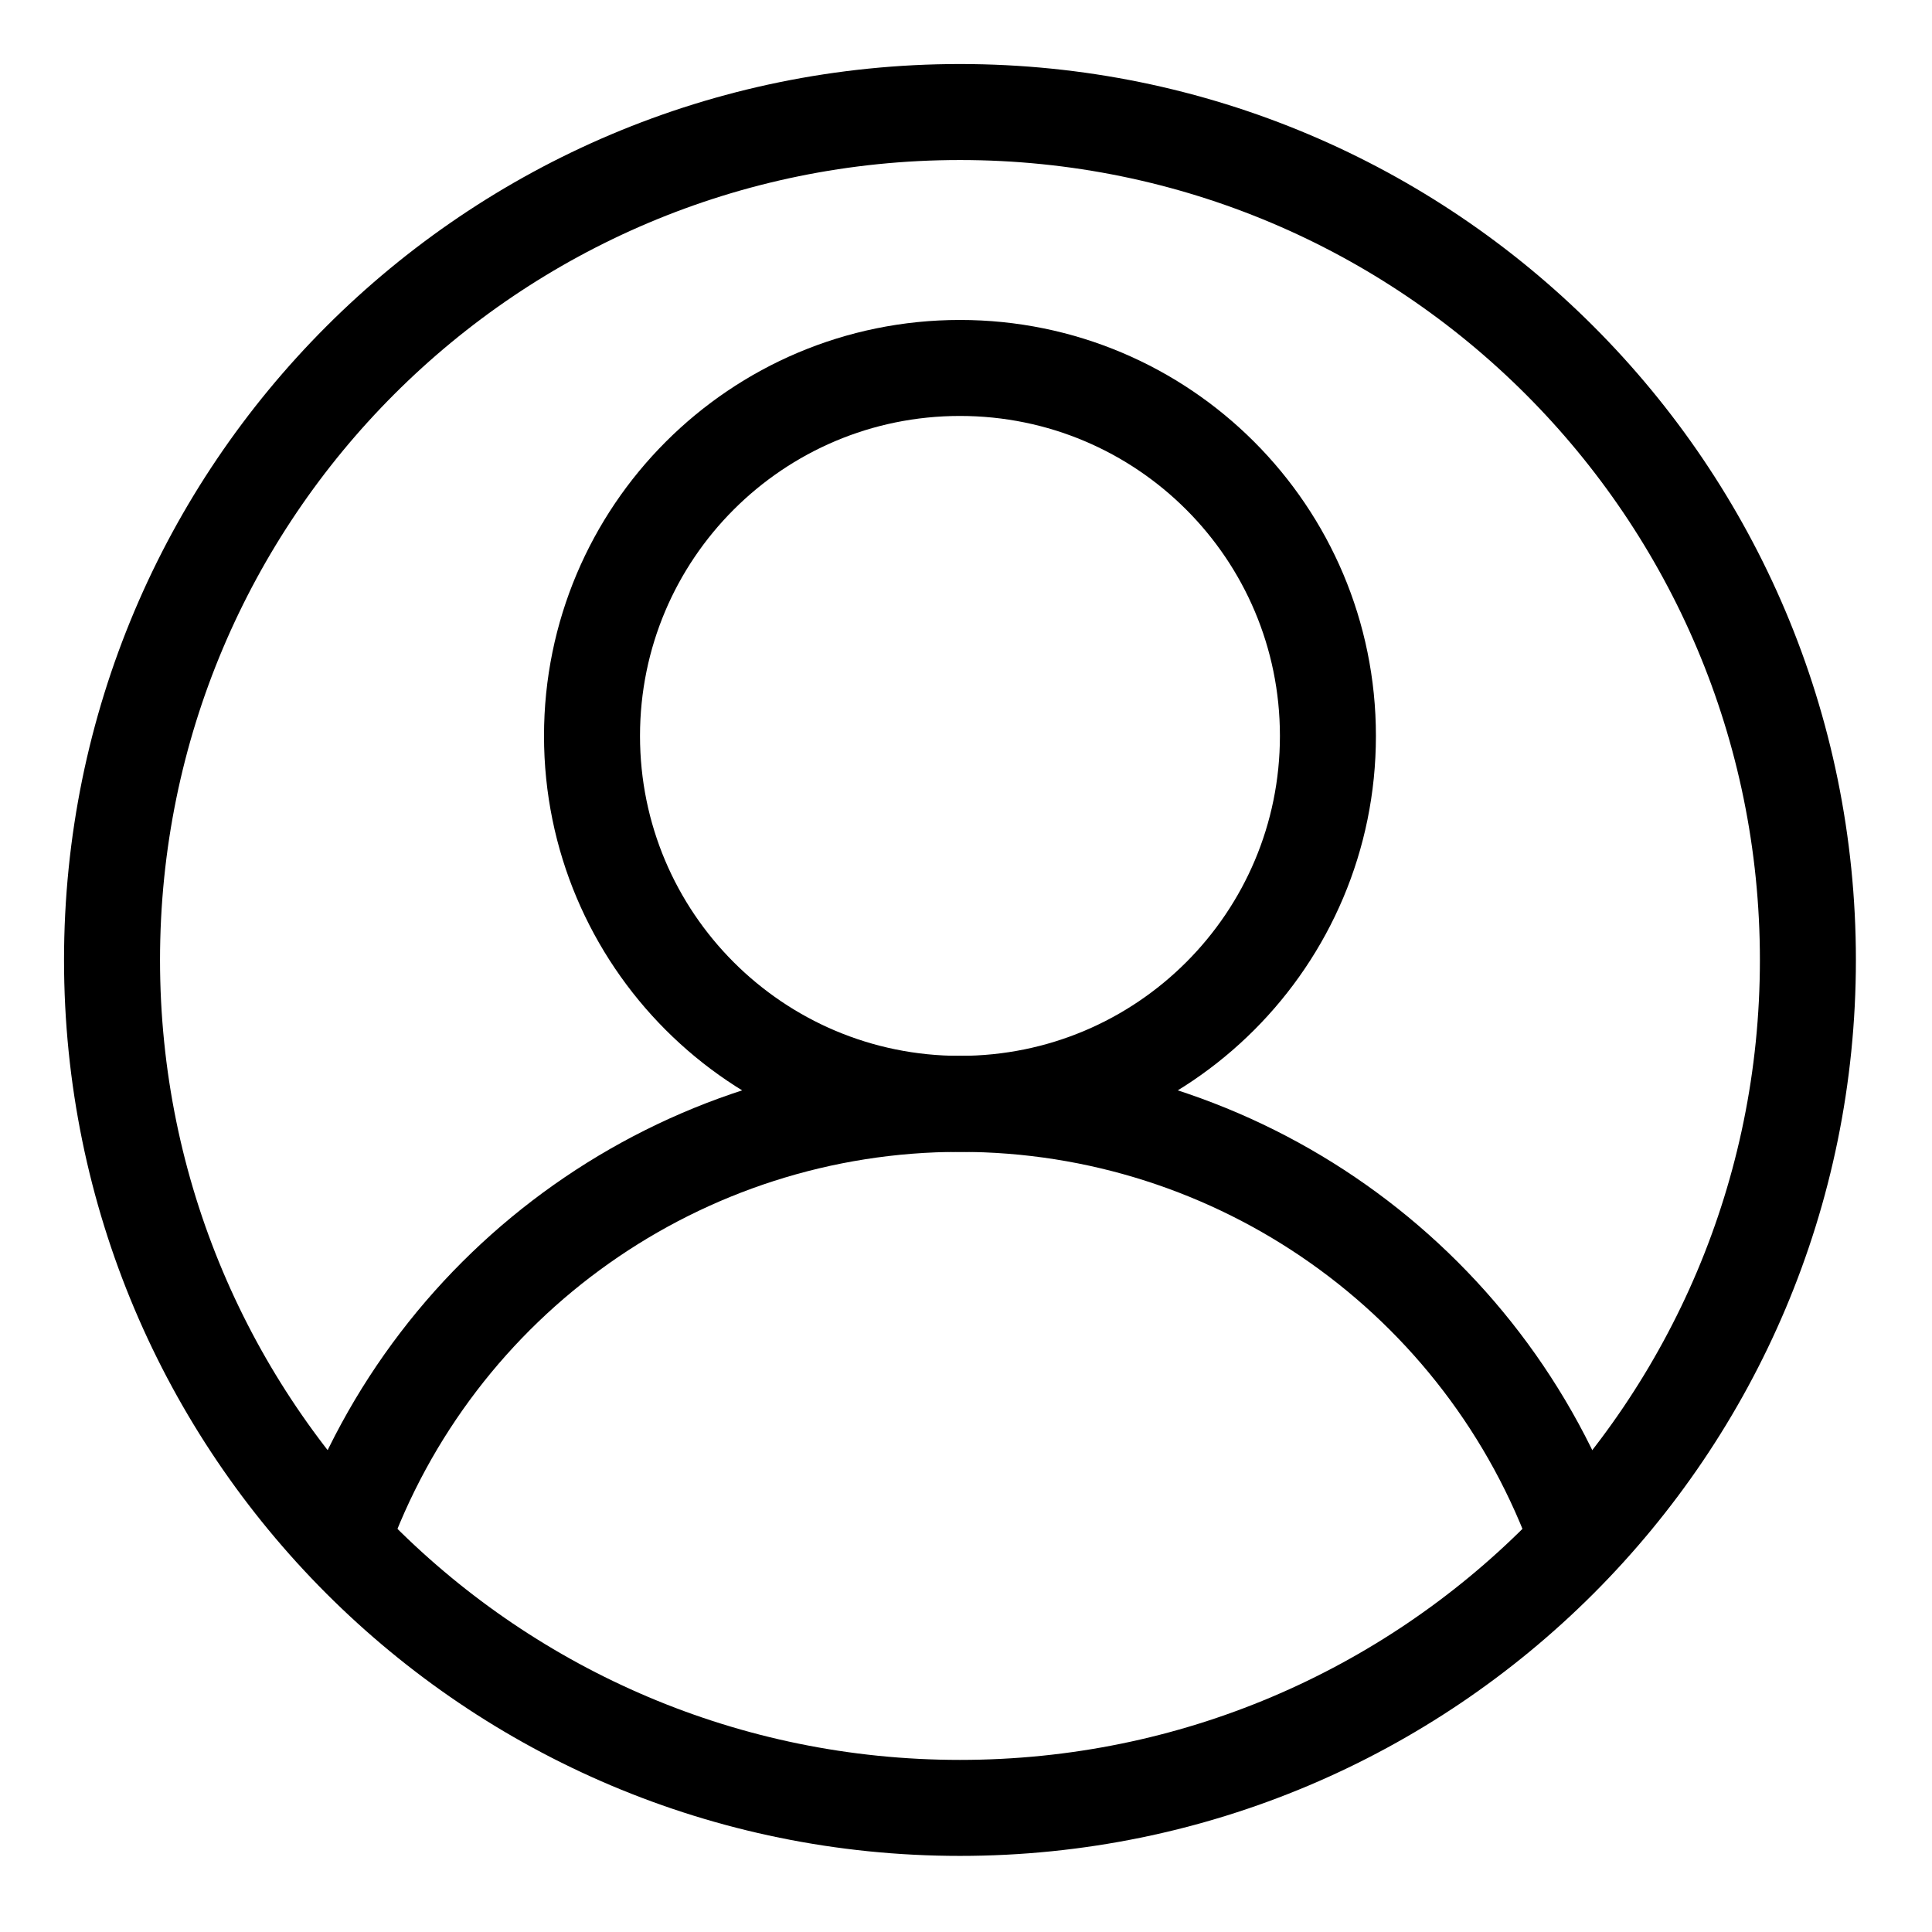 <?xml version="1.0" encoding="UTF-8"?>
<svg xmlns="http://www.w3.org/2000/svg"
     xmlns:xlink="http://www.w3.org/1999/xlink" width="32px" height="32px"
     viewBox="0 0 32 32" version="1.1">
    <path style="fill:none;stroke-width:30;stroke:rgb(0%,0%,0%);stroke-opacity:1;"
          d="M 564.991 300 C 564.991 446.411 446.411 564.991 300 564.991 C 153.589 564.991 35.01 446.411 35.01 300 C 35.01 153.589 153.589 35.01 300 35.01 C 446.411 35.01 564.991 153.589 564.991 300"
          transform="matrix(0.053,0,0,0.053,0,0)"/>
    <path style="fill:none;stroke-width:30;stroke:rgb(0%,0%,0%);stroke-opacity:1;"
          d="M 414.991 229.981 C 414.991 293.482 363.574 344.971 300 344.971 C 236.426 344.971 185.01 293.482 185.01 229.981 C 185.01 166.48 236.426 114.99 300 114.99 C 363.574 114.99 414.991 166.48 414.991 229.981"
          transform="matrix(0.053,0,0,0.053,0,0)"/>
    <path style="fill:none;stroke-width:30;stroke:rgb(0%,0%,0%);stroke-opacity:1;"
          d="M 106.787 481.348 C 135.864 399.61 213.208 344.971 300 344.971 C 386.792 344.971 464.136 399.61 493.213 481.348 "
          transform="matrix(0.053,0,0,0.053,0,0)"/>
</svg>

